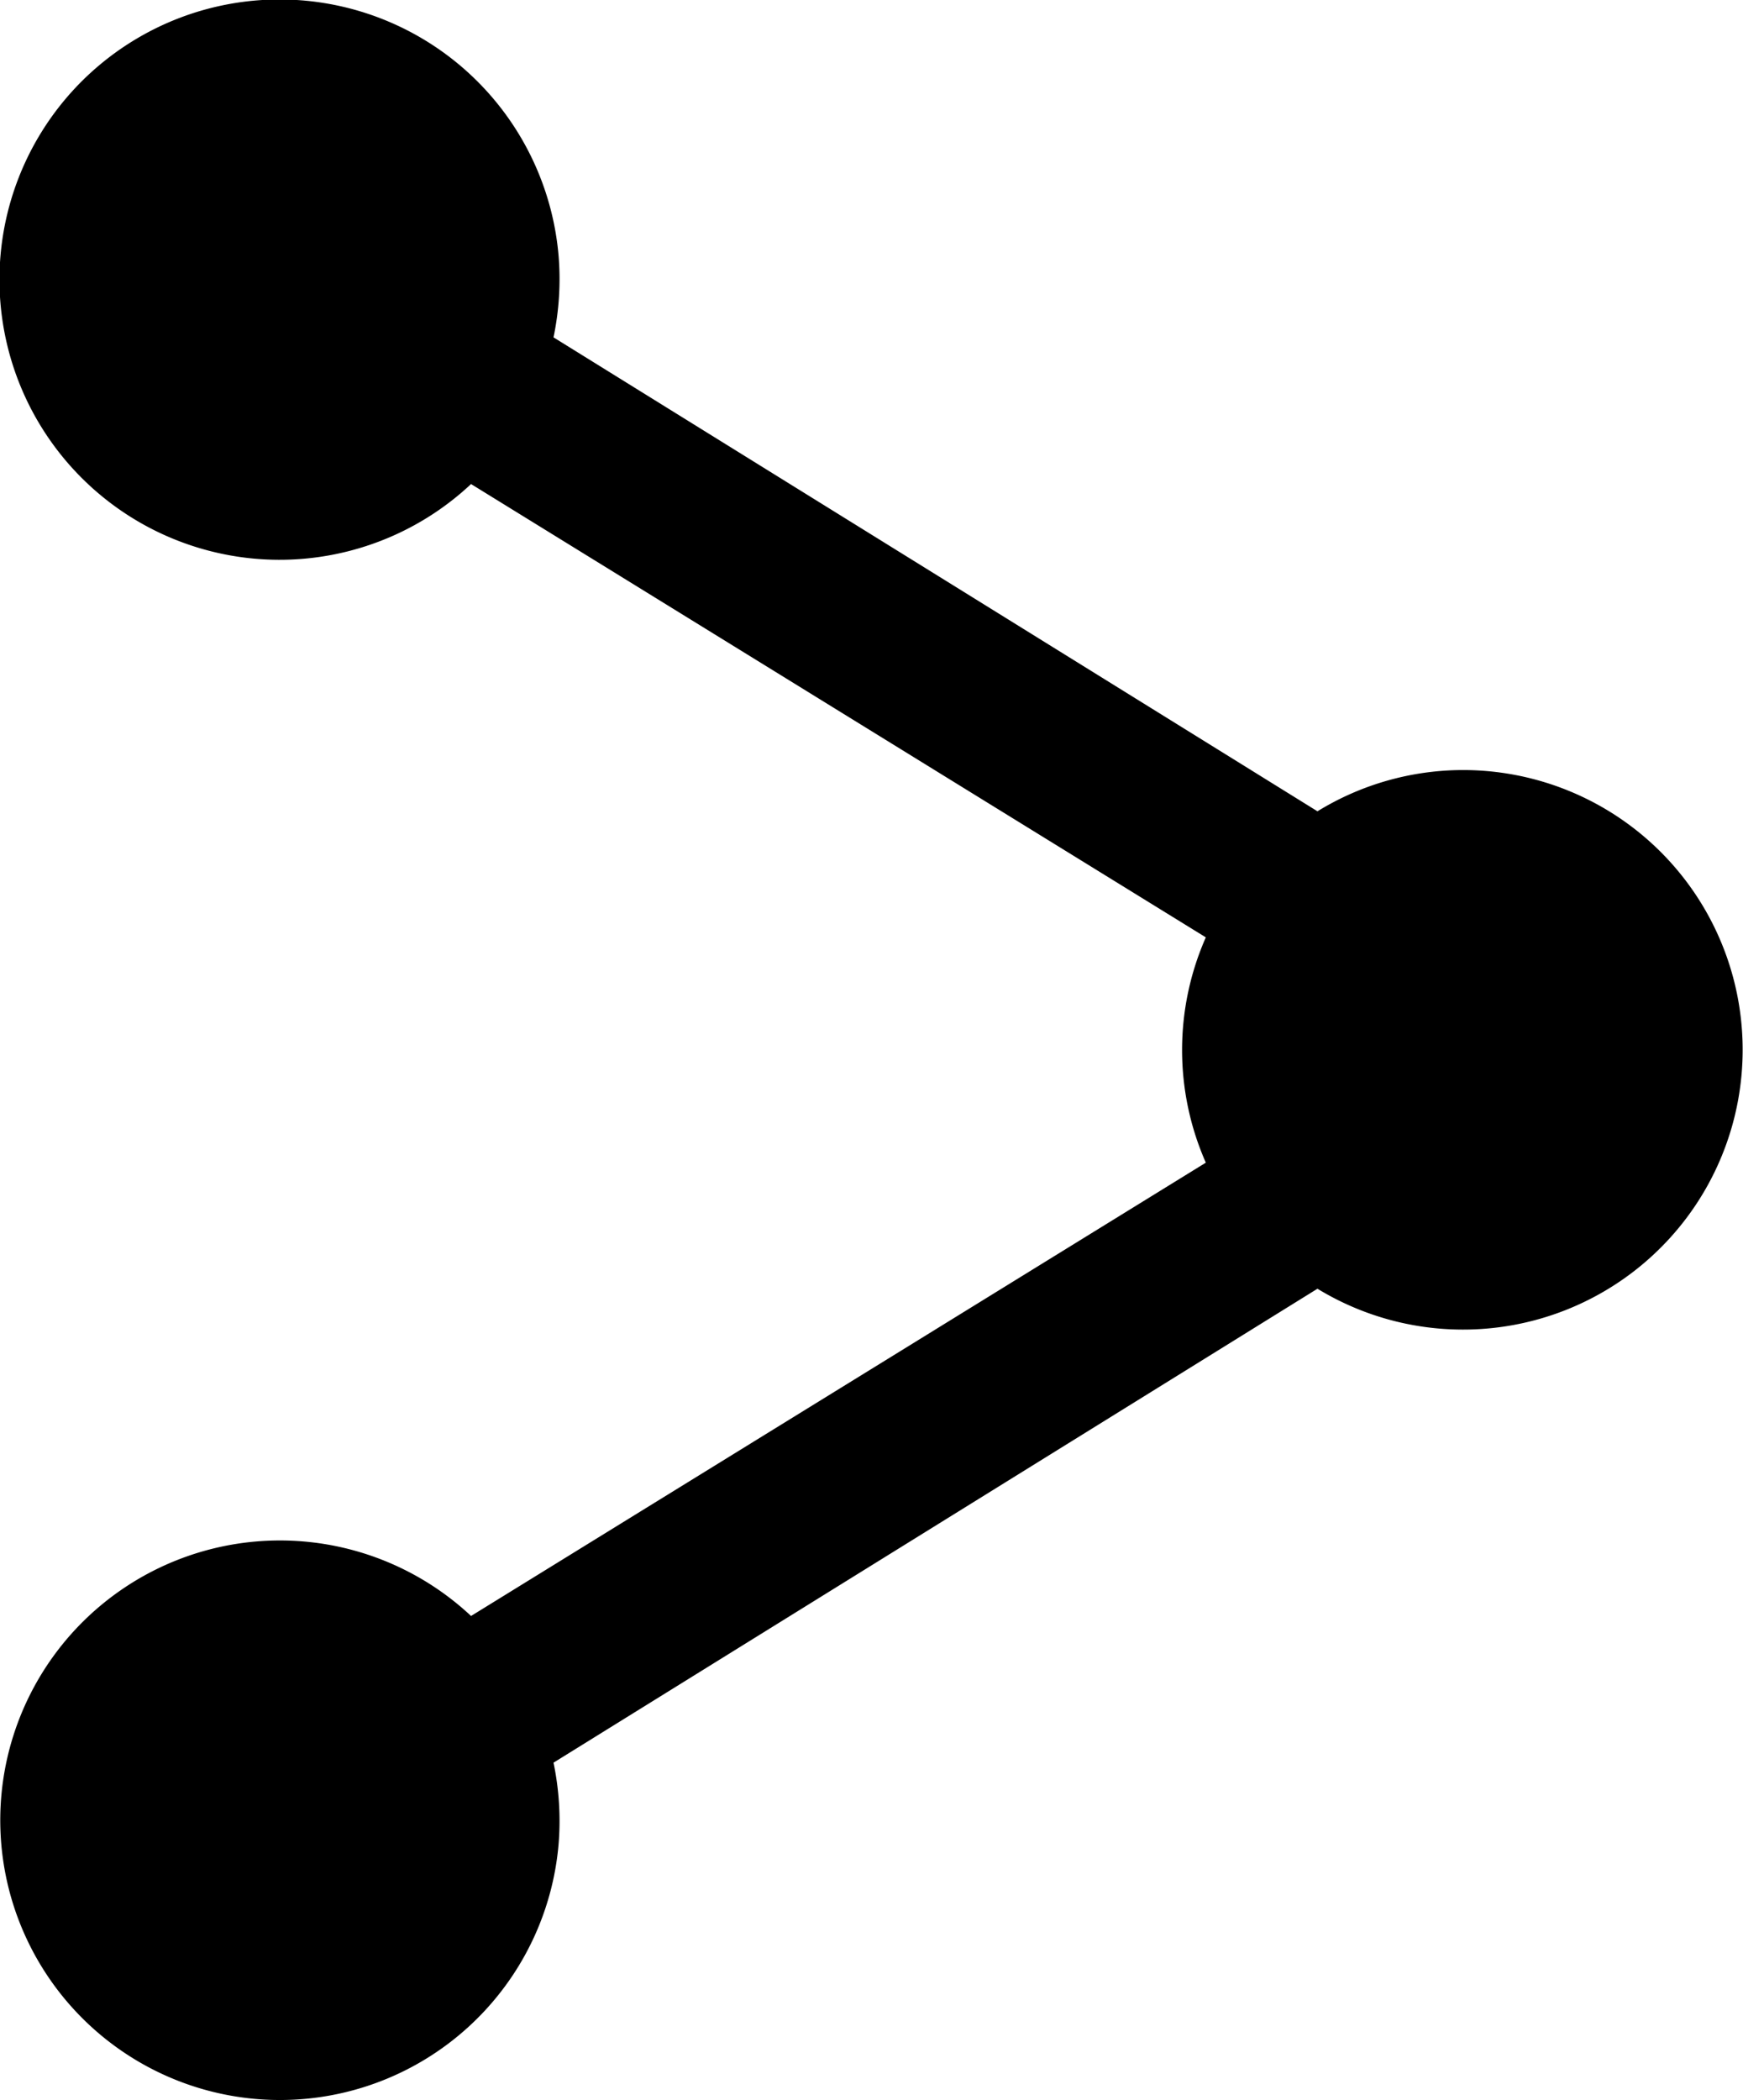 <svg xmlns="http://www.w3.org/2000/svg" viewBox="0 0 44.81 53.97"><title>share</title><g id="8529242d-ab74-47c2-bbc8-5747affcd586" data-name="圖層 2"><g id="a49bda89-bd7c-4565-956a-03ca2252a9fb" data-name="圖層 1"><path d="M37.62,19.79a7.16,7.16,0,0,0-3.75,1.06L14.23,8.67a7.32,7.32,0,0,0,.13-2.1,7.2,7.2,0,1,0-2.25,5.87L31,24.09a7.17,7.17,0,0,0,0,5.79L12.11,41.53a7.19,7.19,0,1,0,2.25,5.87,7.32,7.32,0,0,0-.13-2.1L33.87,33.12a7.19,7.19,0,1,0,3.75-13.33Z"/></g></g></svg>